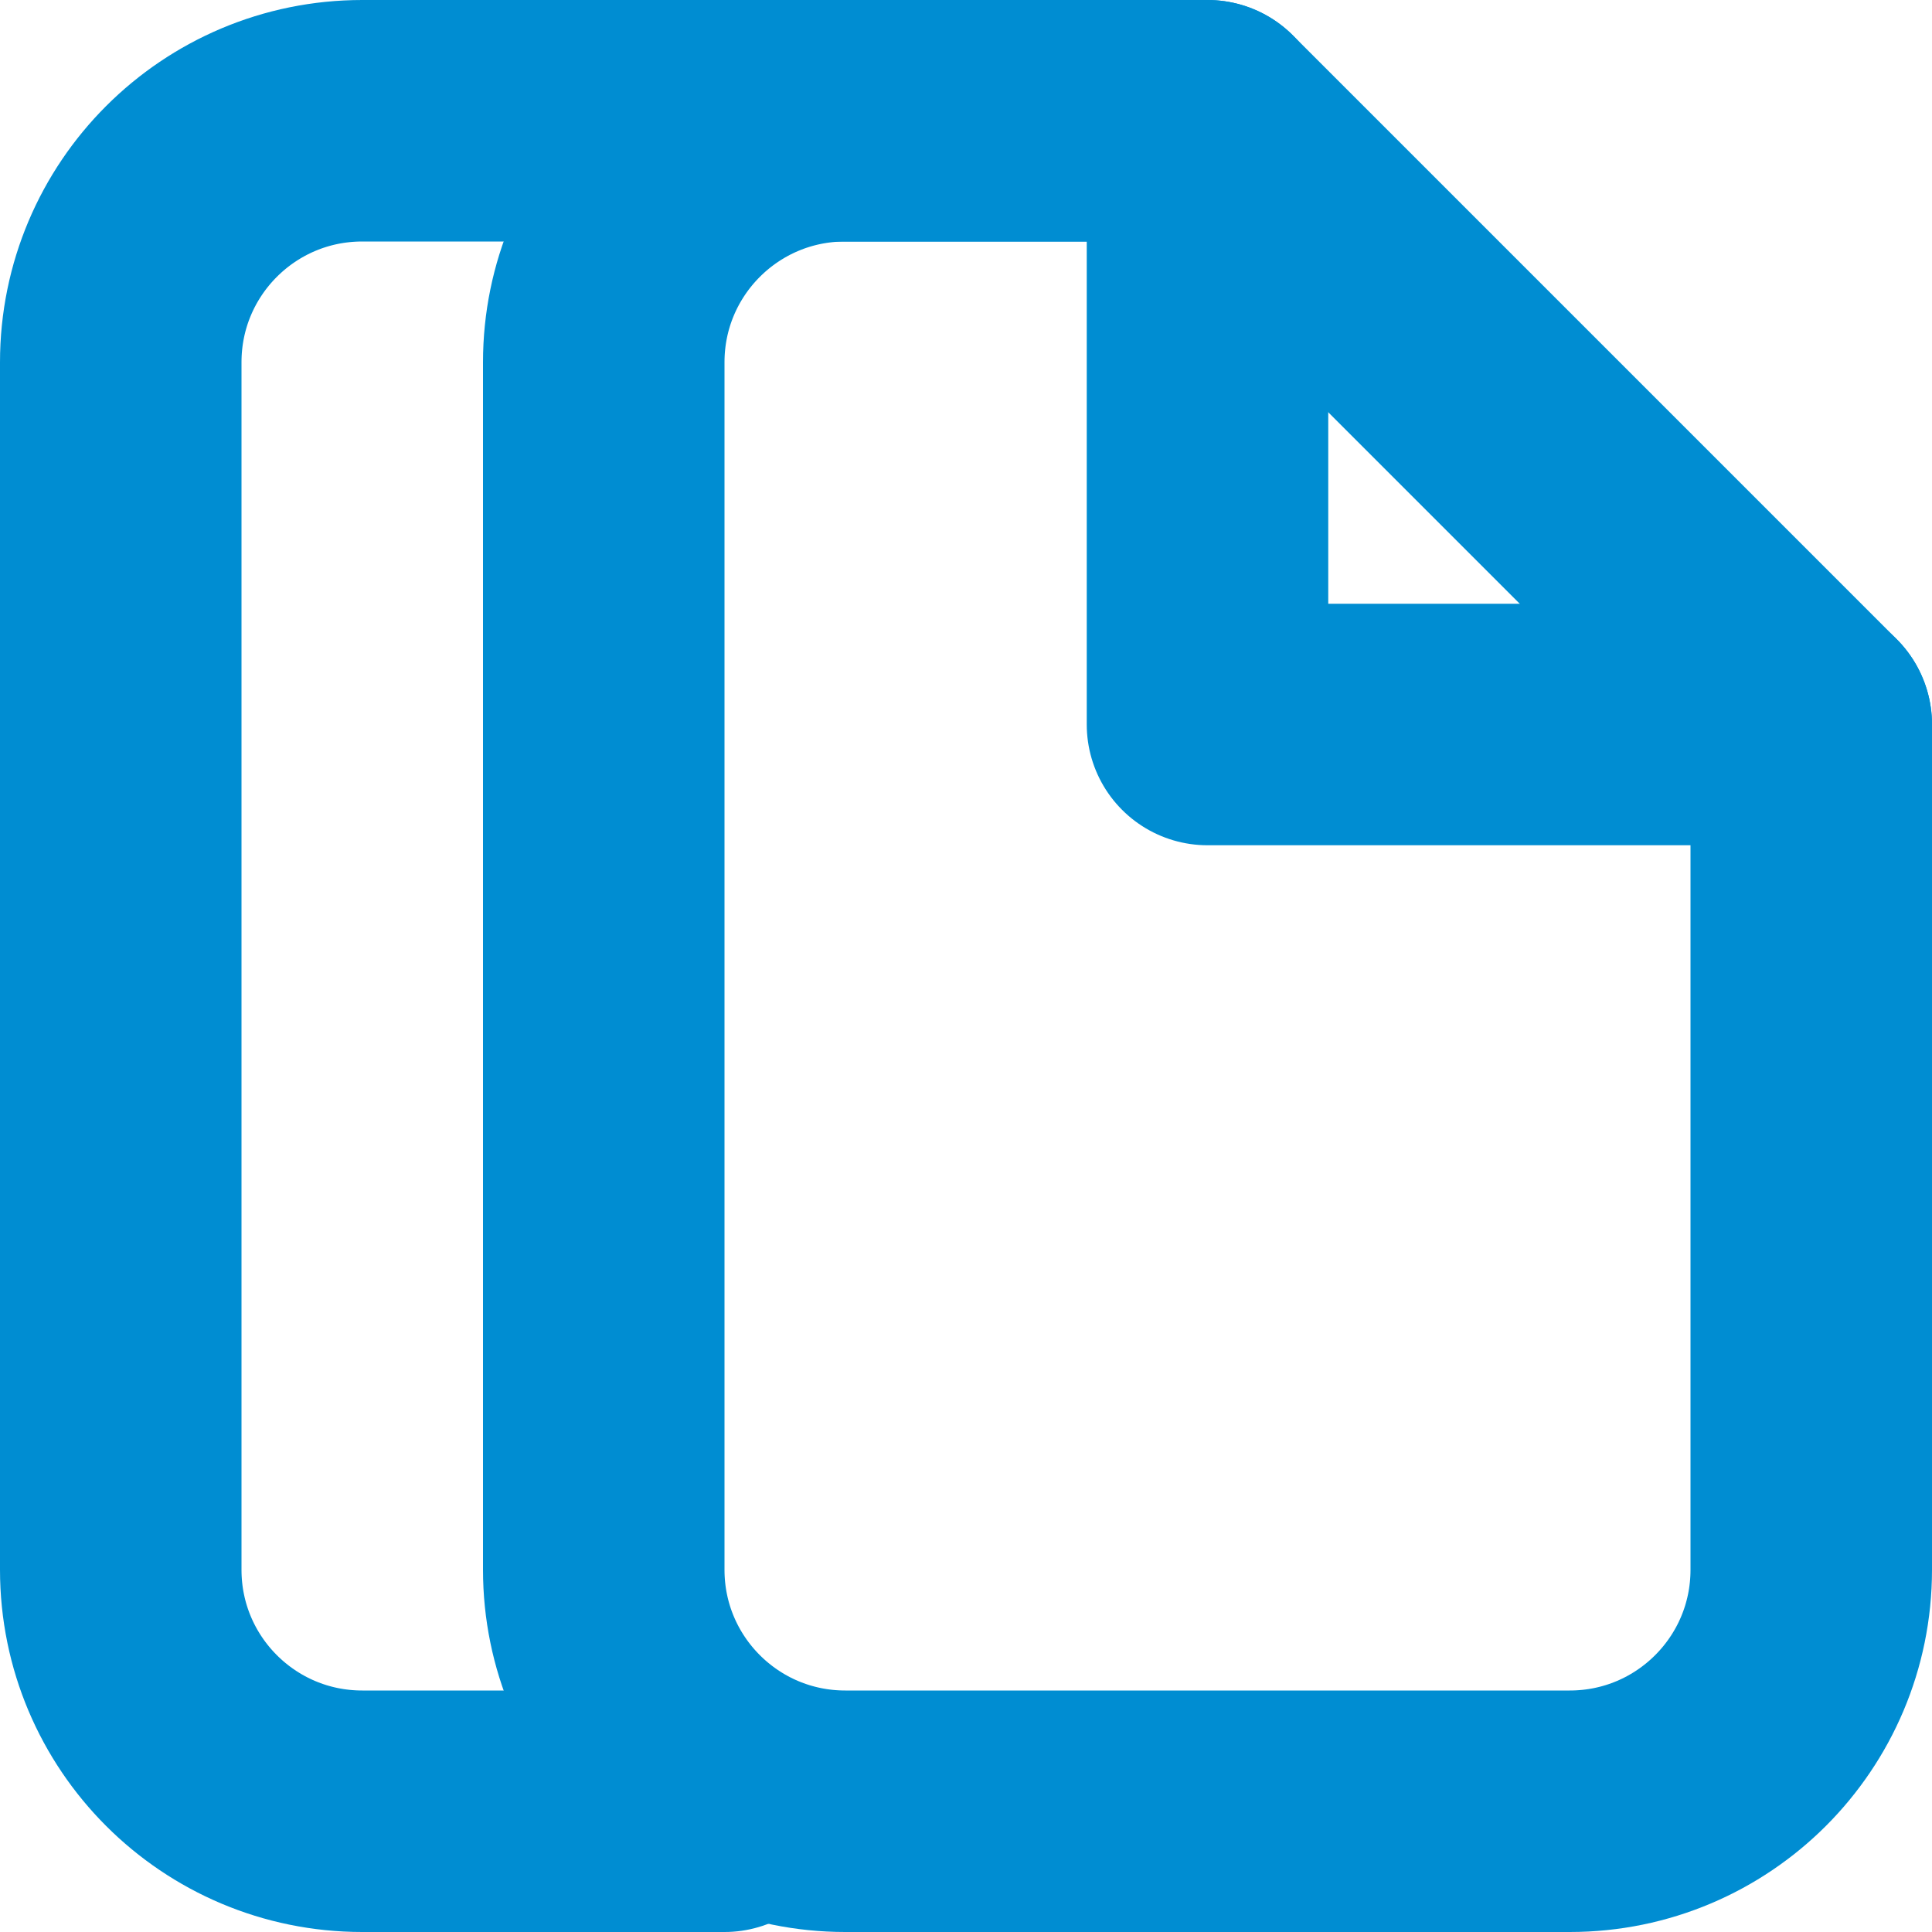 <svg width="16" height="16" viewBox="0 0 16 16" fill="none" xmlns="http://www.w3.org/2000/svg">
<path d="M6 15H3C1.895 15 1 14.105 1 13L1 3C1 1.895 1.895 1 3 1L9 1C9.74 1 10.387 1.402 10.732 2" stroke="#008DD2" stroke-width="2" stroke-linecap="round" stroke-linejoin="round"/>
<path d="M7 15C5.895 15 5 14.105 5 13L5 3C5 1.895 5.895 1 7 1L10 1L15 6L15 13C15 14.105 14.105 15 13 15L7 15Z" stroke="#008DD2" stroke-width="2" stroke-linejoin="round"/>
<path d="M15 6H10V1" stroke="#008DD2" stroke-width="2" stroke-linecap="round" stroke-linejoin="round"/>
</svg>
